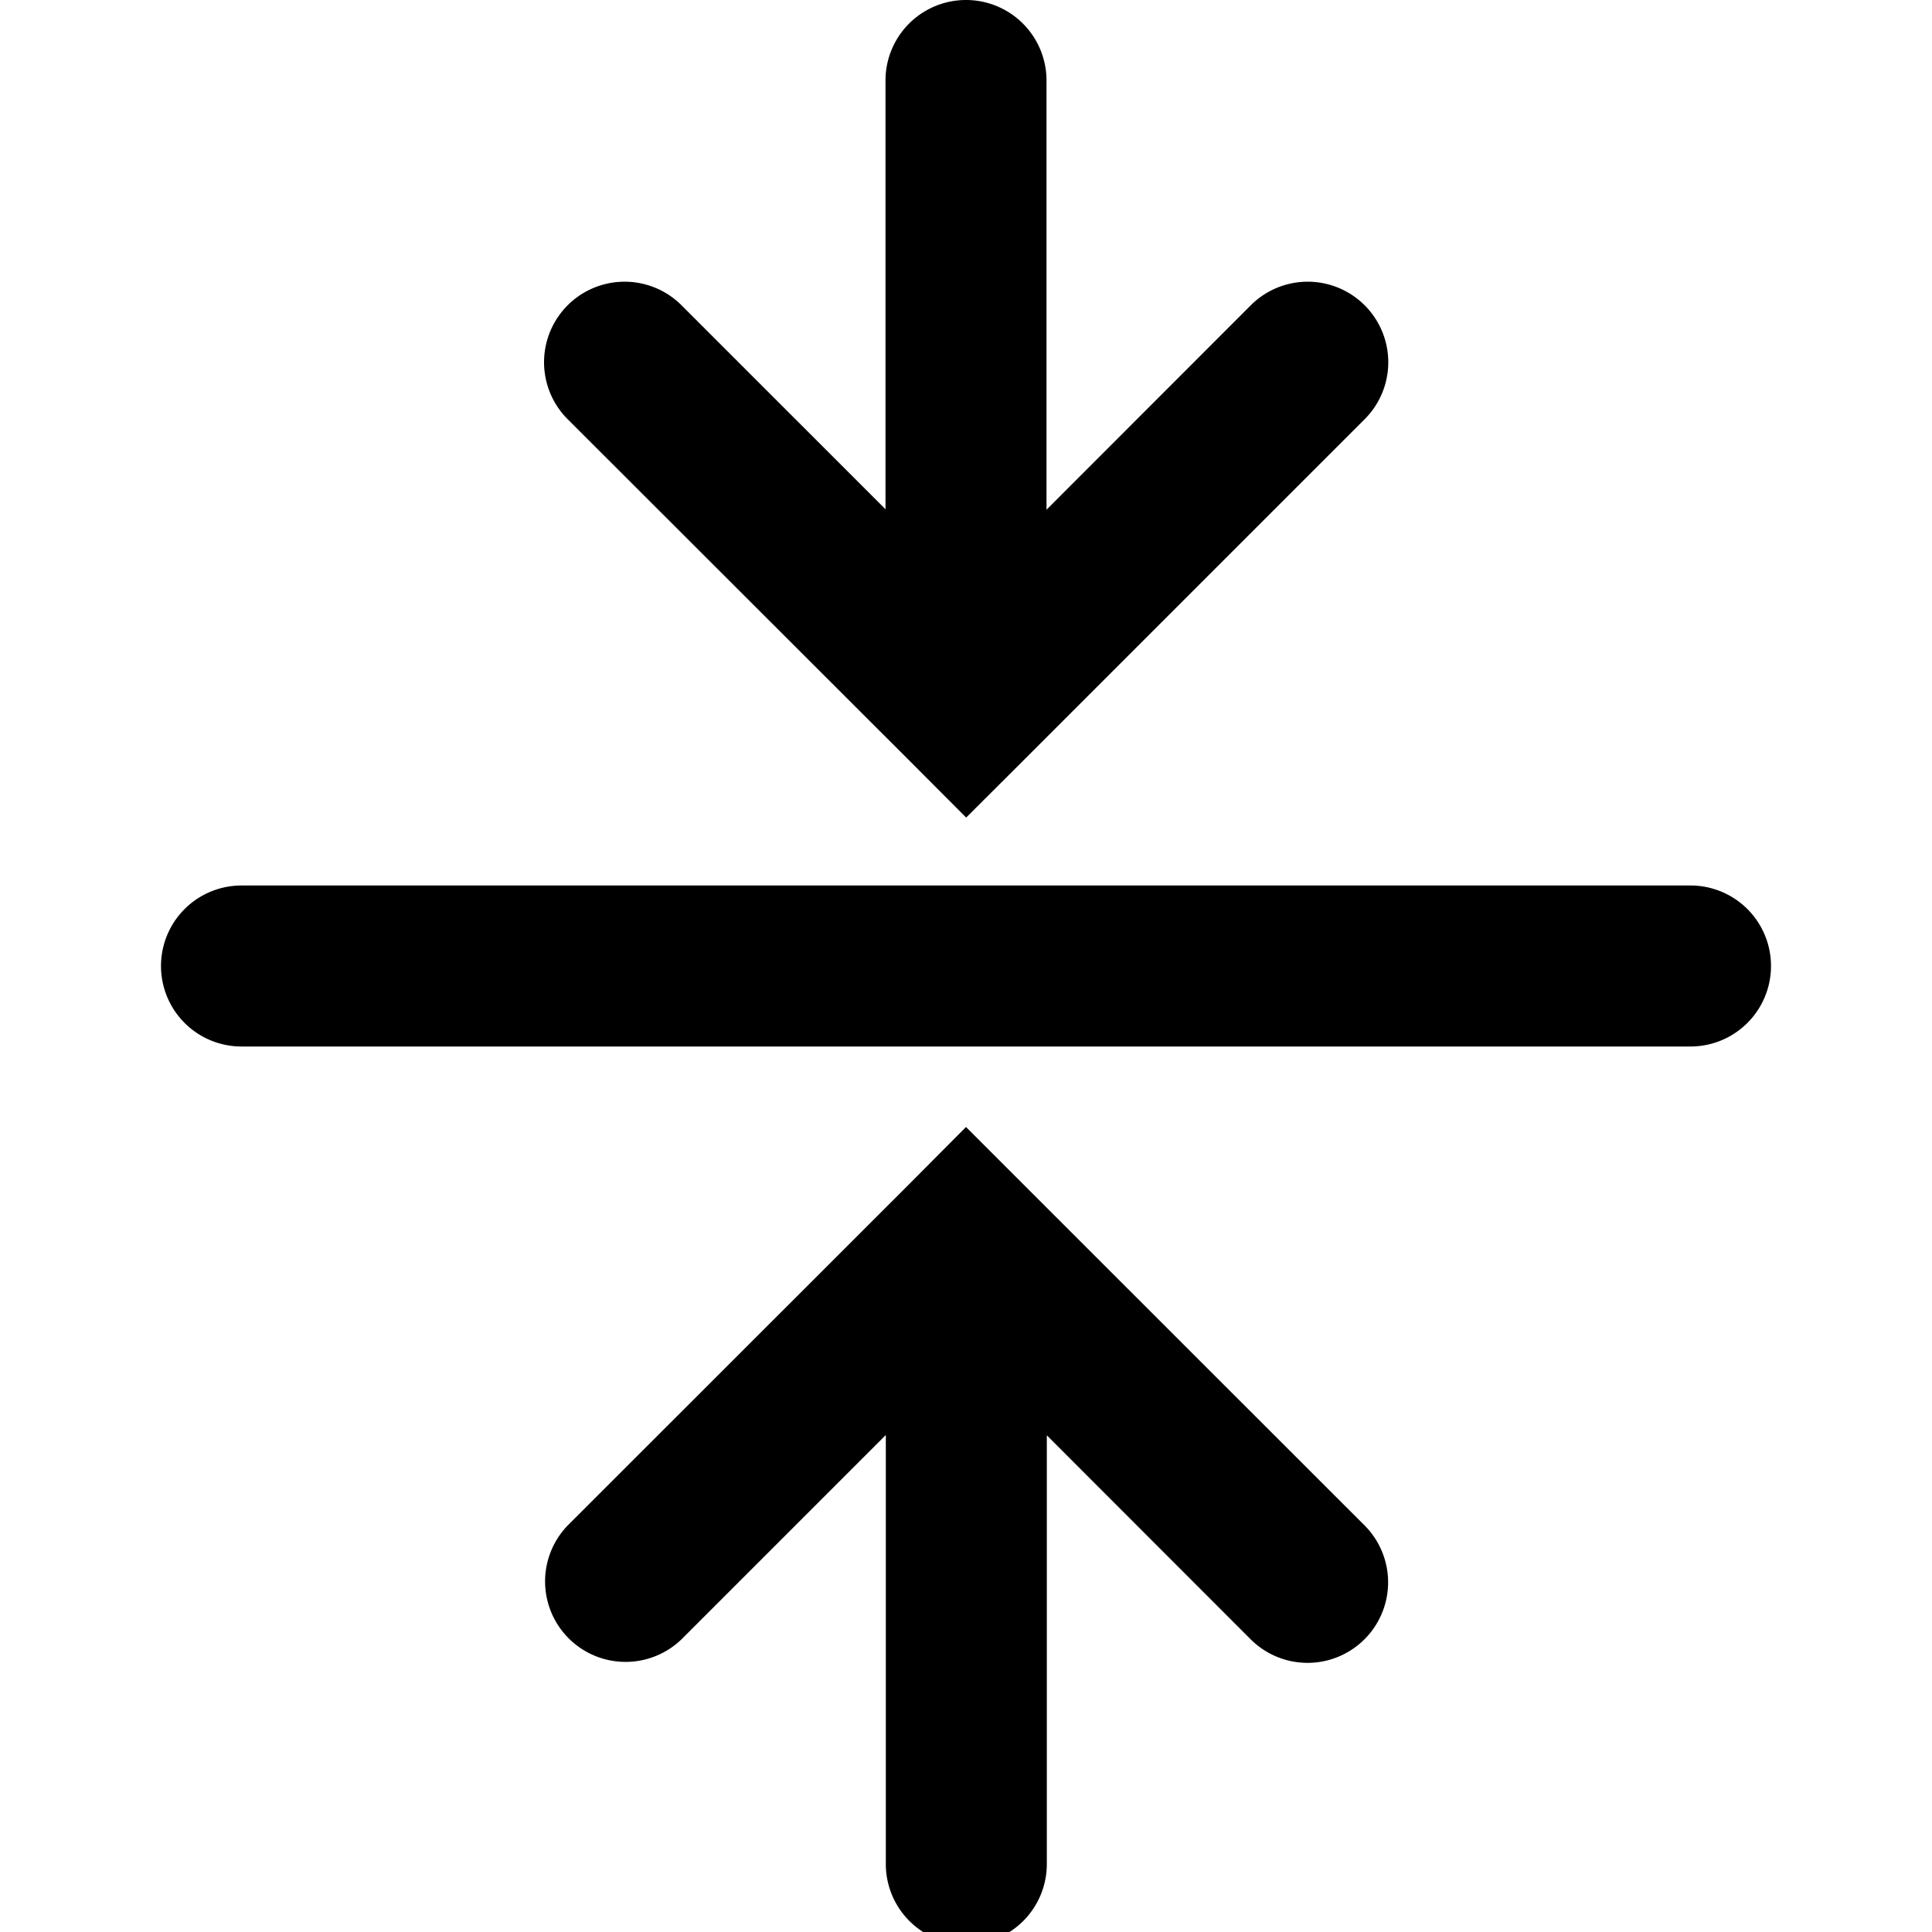 <svg xmlns="http://www.w3.org/2000/svg" width="12" height="12" viewBox="0 0 12 12"><g fill="none"><g clip-path="url(#svgID0)"><path fill="currentColor" fill-rule="evenodd" d="M6.5.5a.5.5 0 00-1 0v2.663L4.233 1.896a.5.5 0 10-.707.708l2.122 2.12.353.354.354-.353 2.121-2.121a.5.5 0 10-.707-.708L6.5 3.166zM1 6a.5.5 0 01.5-.5h9a.5.5 0 010 1h-9A.5.5 0 011 6m5.002 6.078a.5.5 0 01-.5-.5V8.913l-1.269 1.269a.5.5 0 01-.707-.707l2.122-2.121L6 7l.354.354 2.121 2.12a.5.5 0 01-.707.708L6.502 8.915v2.663a.5.5 0 01-.5.5" clip-rule="evenodd"/></g><defs><clipPath id="svgID0"><path fill="#fff" d="M0 0h12v12H0z"/></clipPath></defs></g></svg>